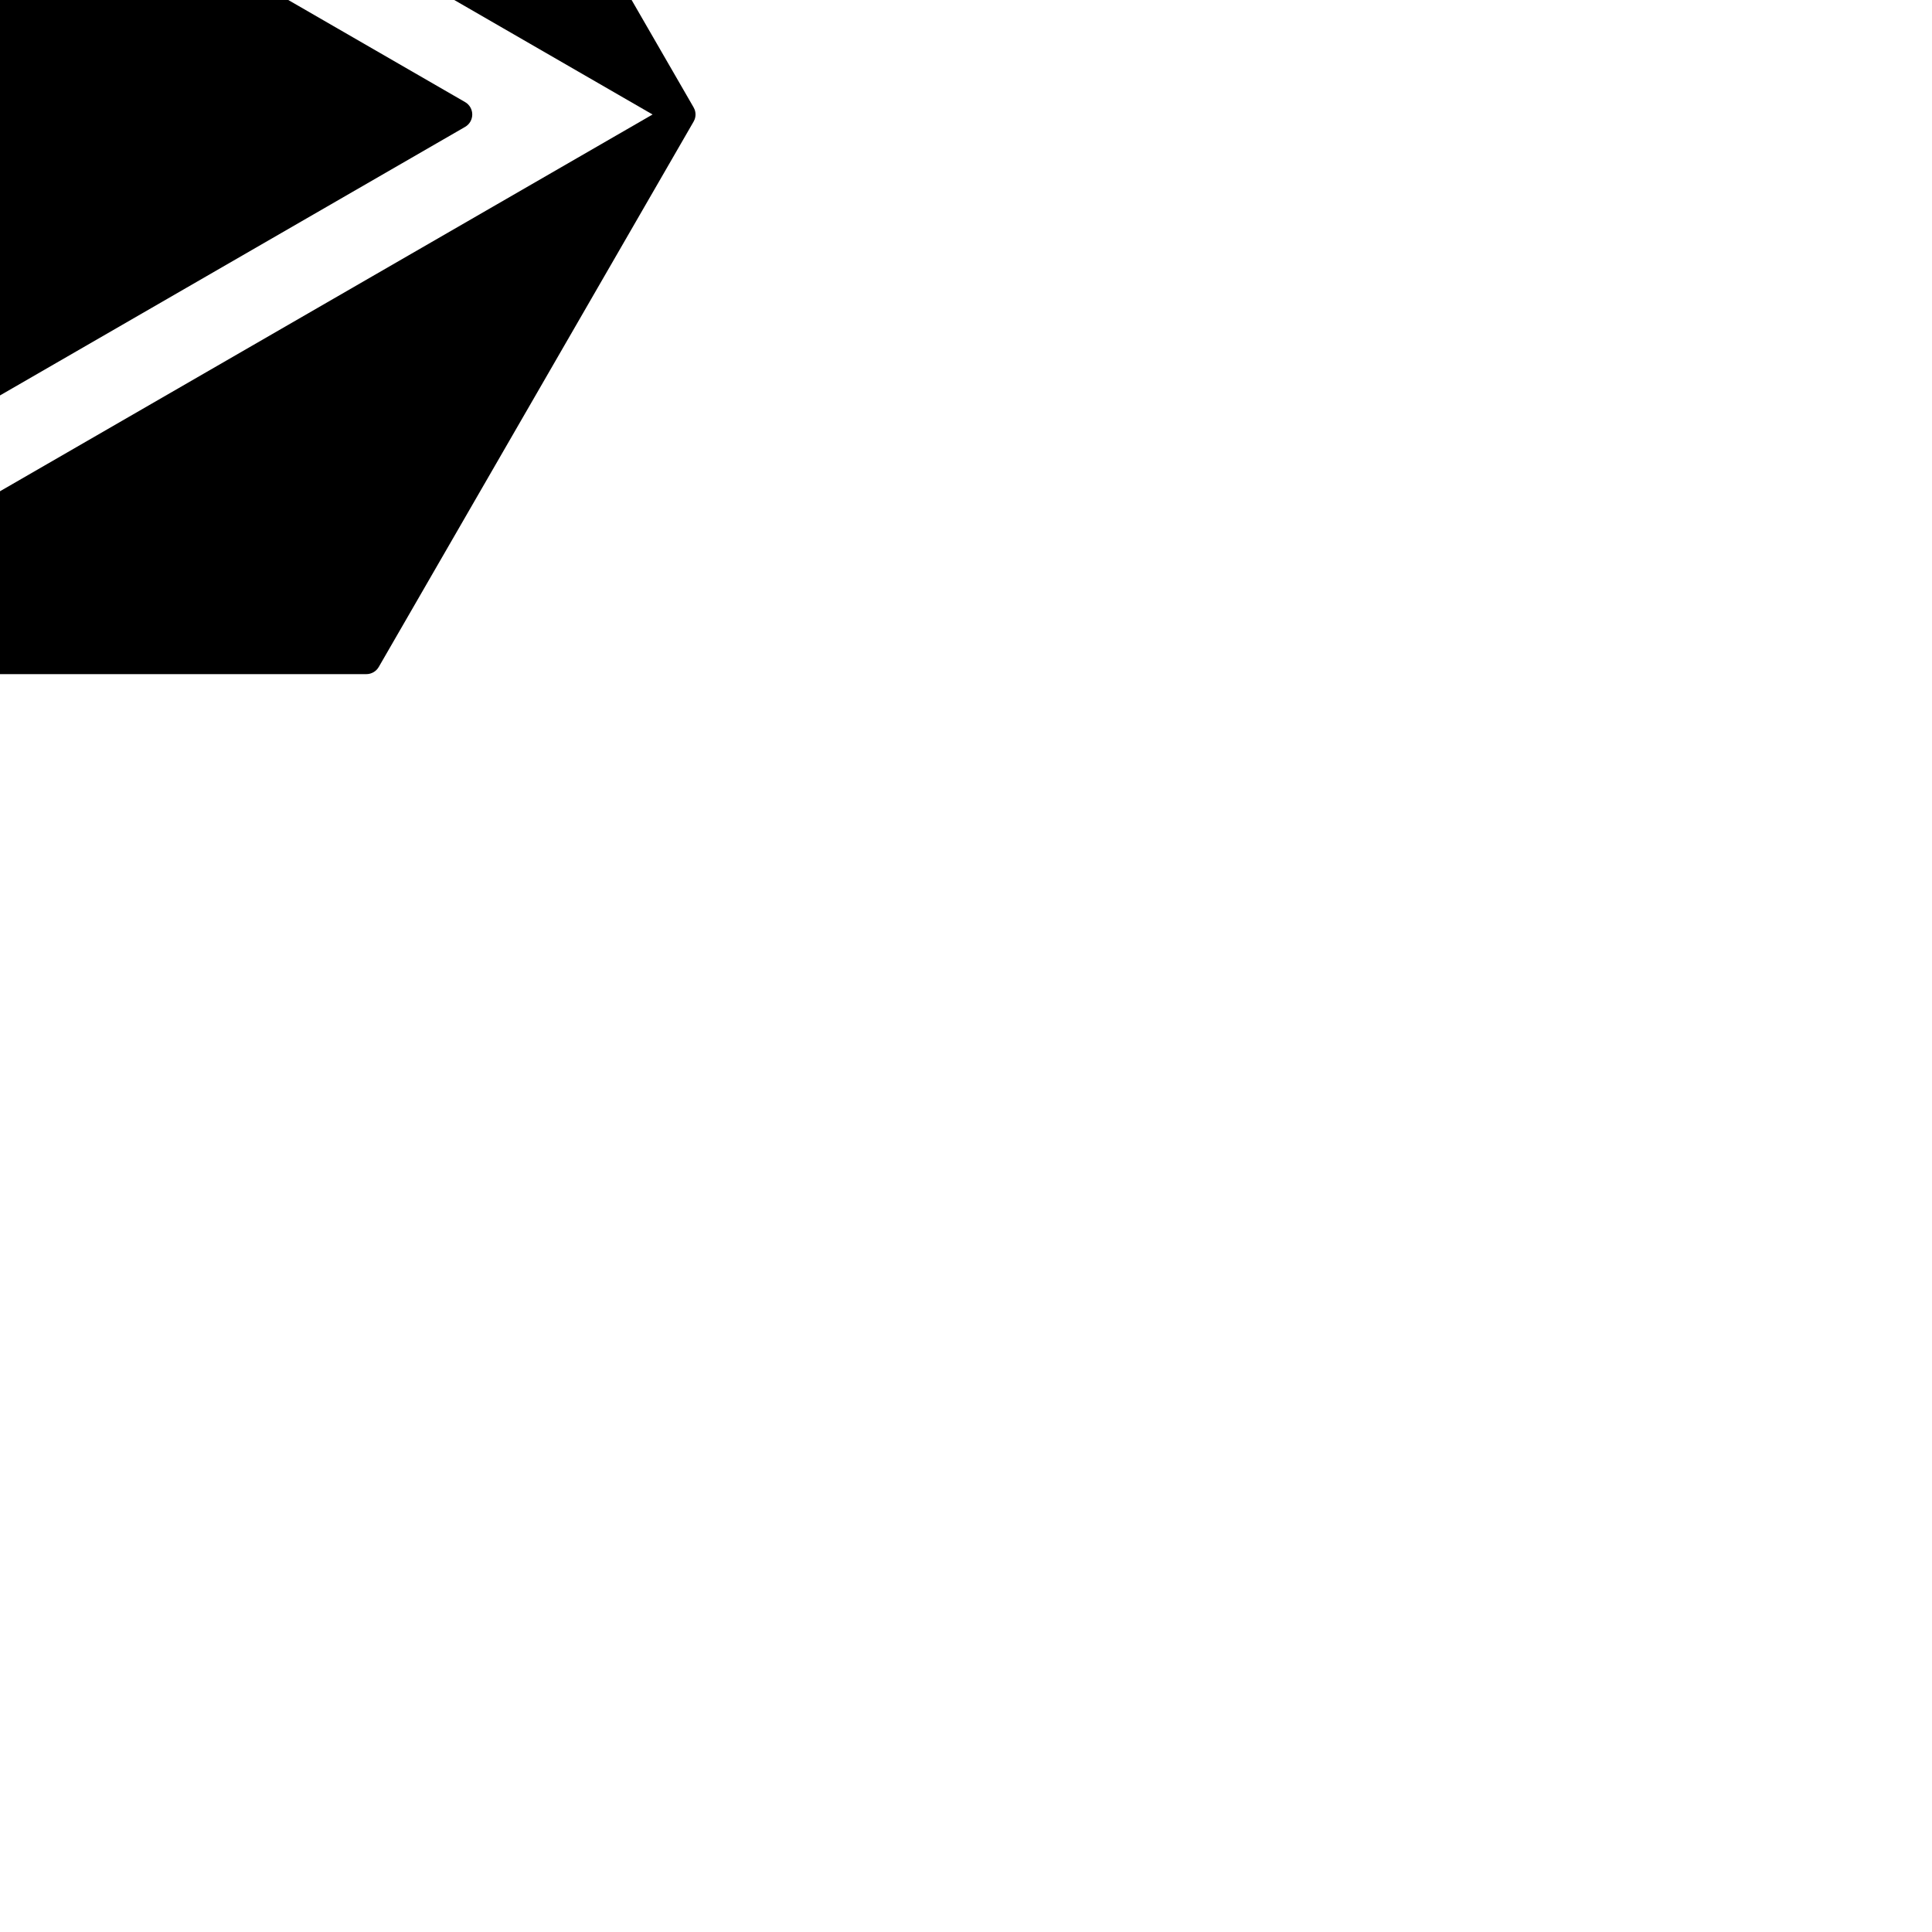 <?xml version="1.0" encoding="utf-8"?>
<!-- Generator: Adobe Illustrator 15.0.0, SVG Export Plug-In . SVG Version: 6.00 Build 0)  -->
<!DOCTYPE svg PUBLIC "-//W3C//DTD SVG 1.1//EN" "http://www.w3.org/Graphics/SVG/1.1/DTD/svg11.dtd">
<svg version="1.1" id="Layer_1" xmlns="http://www.w3.org/2000/svg" xmlns:xlink="http://www.w3.org/1999/xlink" x="0px" y="0px"
	 viewBox="0 0 1080 1080" enable-background="new 0 0 1080 1080" xml:space="preserve">
<g id="SRD">
	<path d="M-166.395,315.875c-2.074,0-4.121-0.813-5.664-2.344c-2.563-2.563-3.082-6.523-1.273-9.656L-34.836,64l-138.496-239.871
		c-1.809-3.137-1.289-7.098,1.273-9.656c2.543-2.559,6.504-3.09,9.656-1.273L259.996,57.07c2.484,1.434,4,4.074,4,6.93
		s-1.516,5.5-4,6.93l-422.398,243.883C-163.652,315.516-165.027,315.875-166.395,315.875z"/>
	<path d="M204.793,376.844h-351.996c-3.625,0-6.793-2.438-7.73-5.93c-0.934-3.5,0.594-7.188,3.73-9L364.793,64l-515.996-297.914
		c-3.137-1.813-4.664-5.5-3.73-9c0.938-3.492,4.105-5.926,7.73-5.926h351.996c2.859,0,5.508,1.52,6.93,4L387.668,59.914
		c0.234,0.391,0.438,0.805,0.594,1.223c0,0,0,0,0,0.008c0,0,0,0,0.008,0c0.352,0.918,0.523,1.887,0.523,2.855l0,0l0,0
		c0,0.969-0.172,1.938-0.523,2.855c-0.008,0-0.008,0-0.008,0v0.008c-0.172,0.426-0.359,0.832-0.594,1.223L211.723,372.844
		C210.293,375.32,207.652,376.844,204.793,376.844z"/>
	<path d="M-252.805,315.875c-0.688,0-1.383-0.094-2.07-0.273c-3.496-0.938-5.93-4.117-5.93-7.727v-487.746
		c0-3.625,2.434-6.793,5.93-7.73c3.504-0.934,7.191,0.594,9,3.73L-105.074,60c1.422,2.48,1.422,5.52,0,8l-140.801,243.875
		C-247.332,314.391-250.004,315.875-252.805,315.875z"/>
</g>
</svg>
